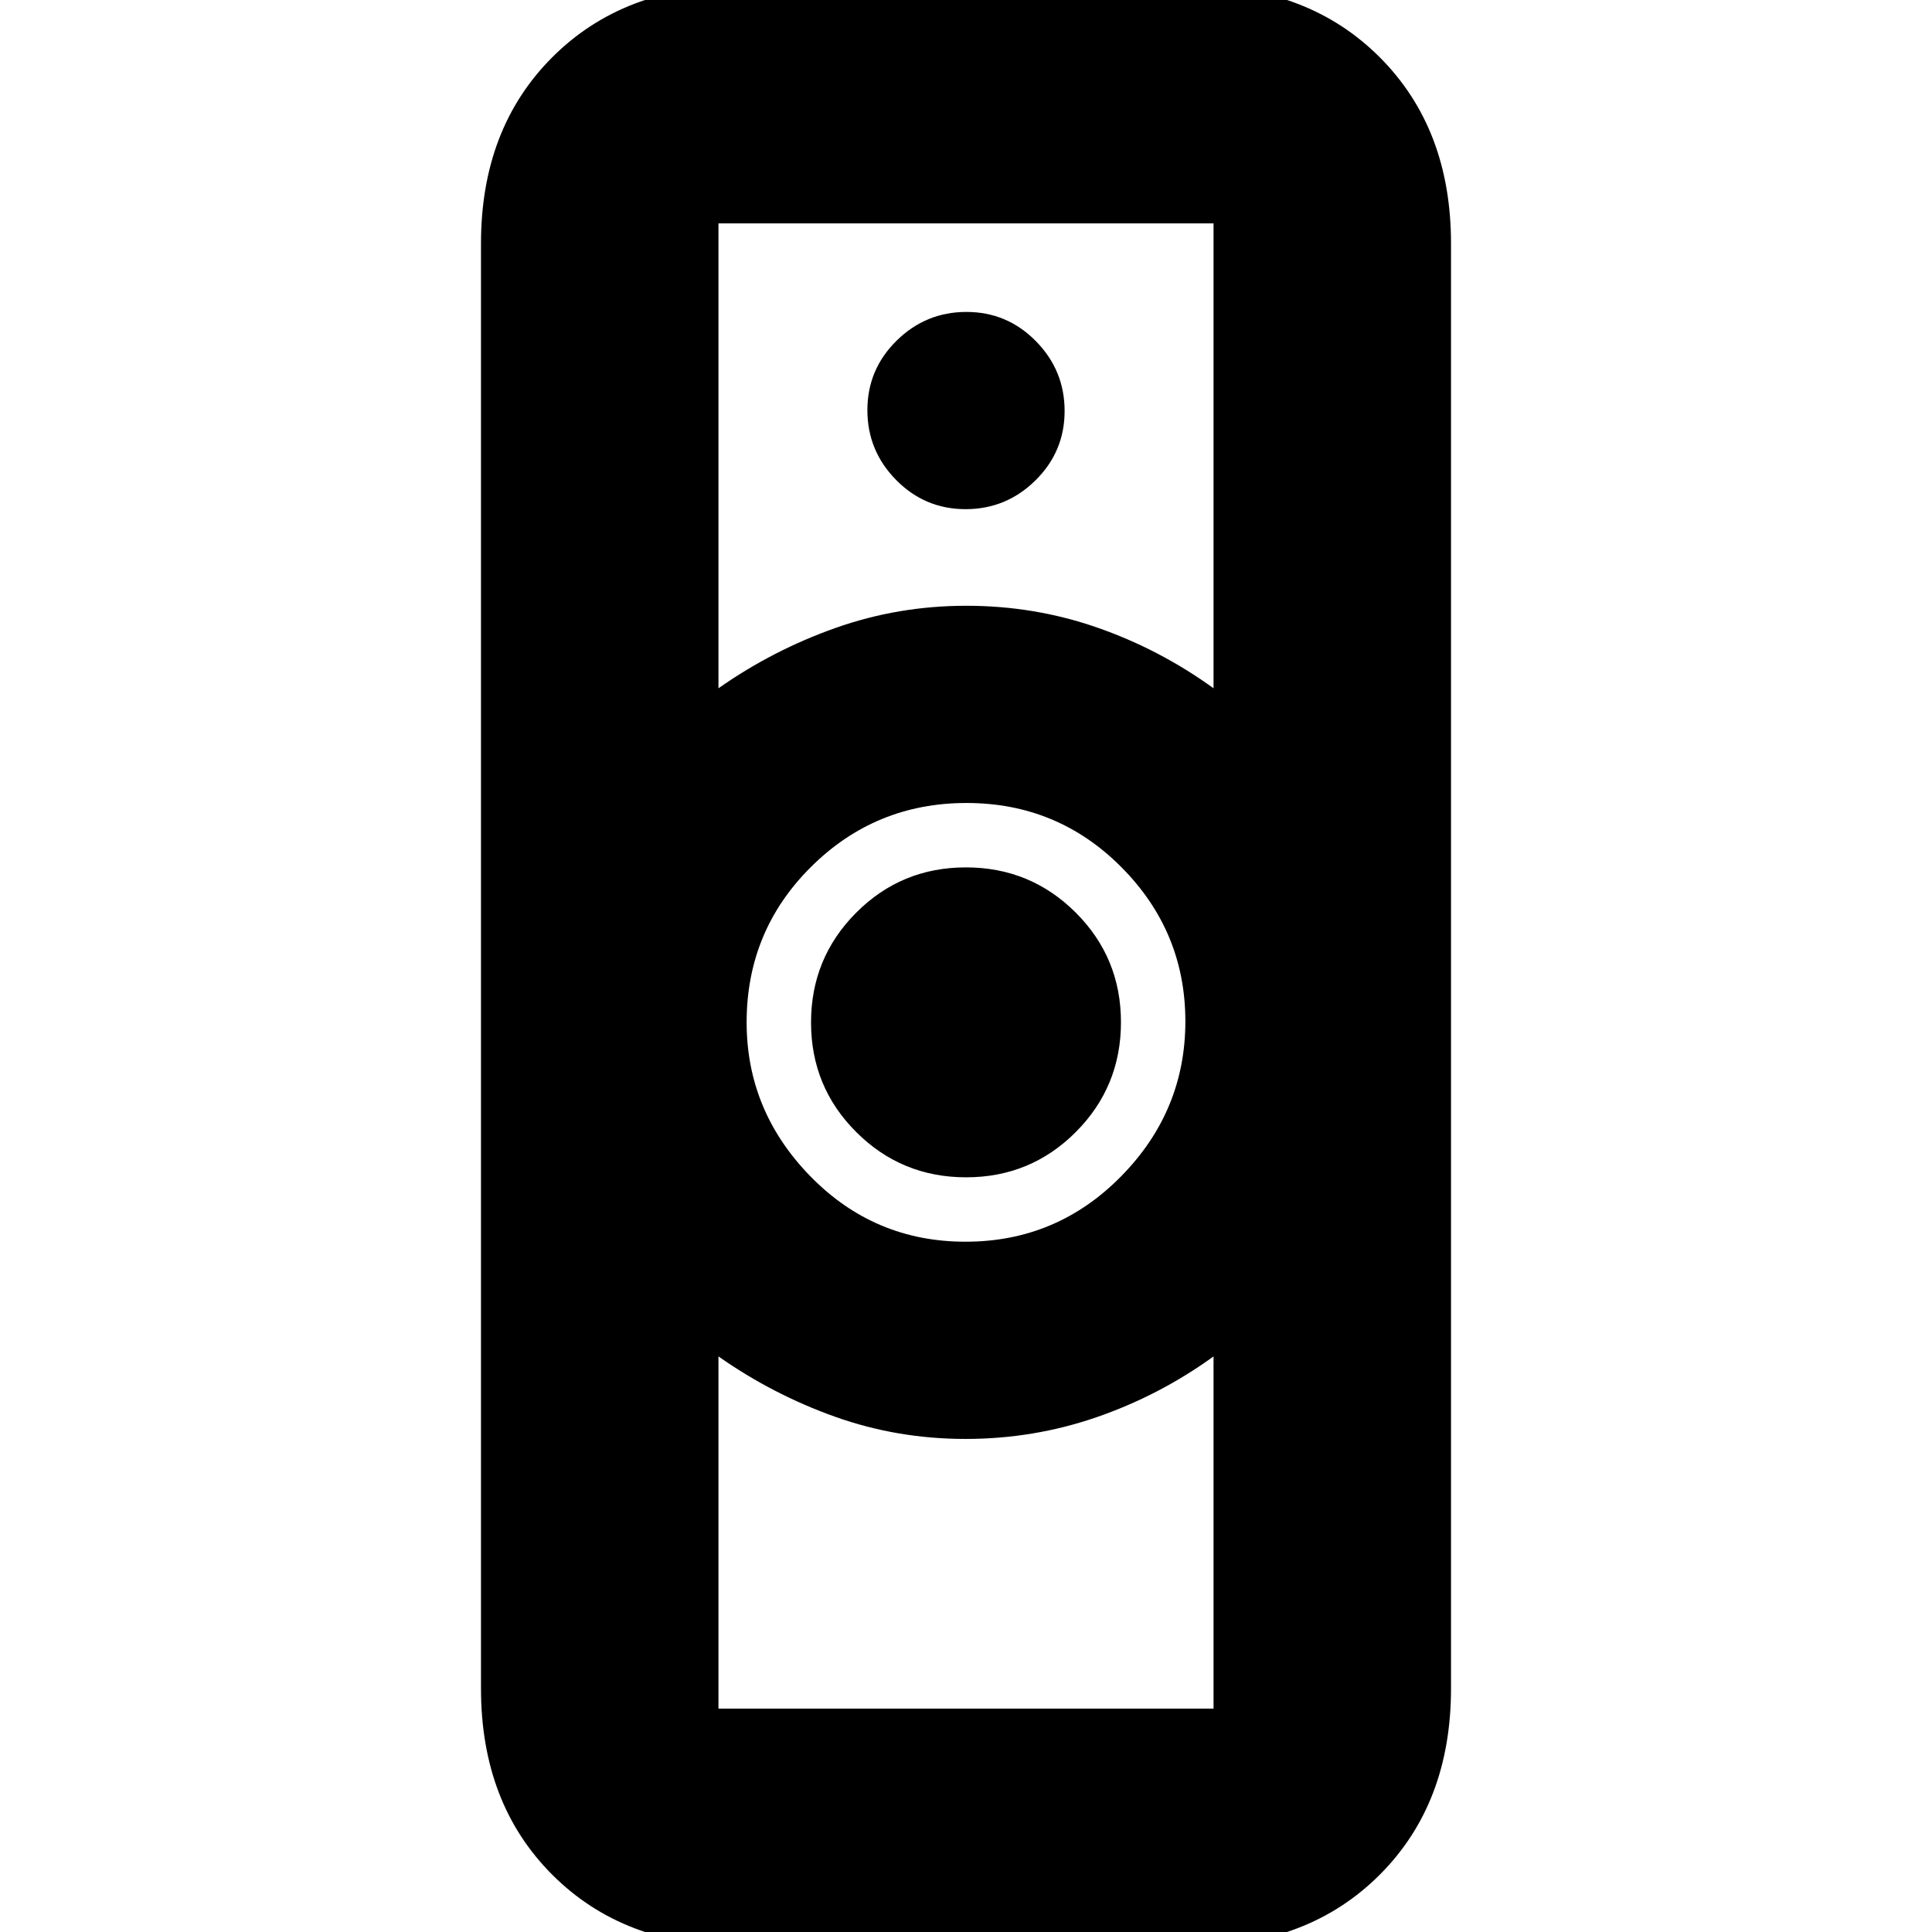 <svg xmlns="http://www.w3.org/2000/svg" height="20" viewBox="0 -960 960 960" width="20"><path d="M357-111h246v-175q-26.872 19.425-58.145 30.213Q513.581-245 479.736-245t-64.79-11.025Q384-267.05 357-286v175Zm122.765-232q45.318 0 77.277-32.458Q589-407.917 589-452.5t-31.723-76.542Q525.554-561 480.235-561q-45.318 0-77.277 31.792Q371-497.417 371-452q0 44.083 31.723 76.542Q434.446-343 479.765-343ZM357-618q27-18.95 58.155-29.975Q446.31-659 480.155-659t64.909 10.787Q576.128-637.425 603-618v-231H357v231ZM367 7q-57.125 0-92.562-35.438Q239-63.874 239-121v-718q0-57.125 35.438-92.562Q309.875-967 367-967h226q57.125 0 92.562 35.438Q721-896.125 721-839v718q0 57.125-35.438 92.563Q650.125 7 593 7H367Zm113.059-382Q448-375 425.5-397.441t-22.5-54.5Q403-484 425.441-506.5t54.5-22.5Q512-529 534.5-506.559t22.5 54.5Q557-420 534.559-397.5t-54.5 22.5Zm-.27-332Q500-707 514.5-721.289q14.5-14.29 14.5-34.5Q529-776 514.711-790.5q-14.29-14.5-34.5-14.5Q460-805 445.5-790.711q-14.5 14.29-14.5 34.5Q431-736 445.289-721.5q14.29 14.5 34.5 14.5ZM480-245Zm0-414Z"/></svg>